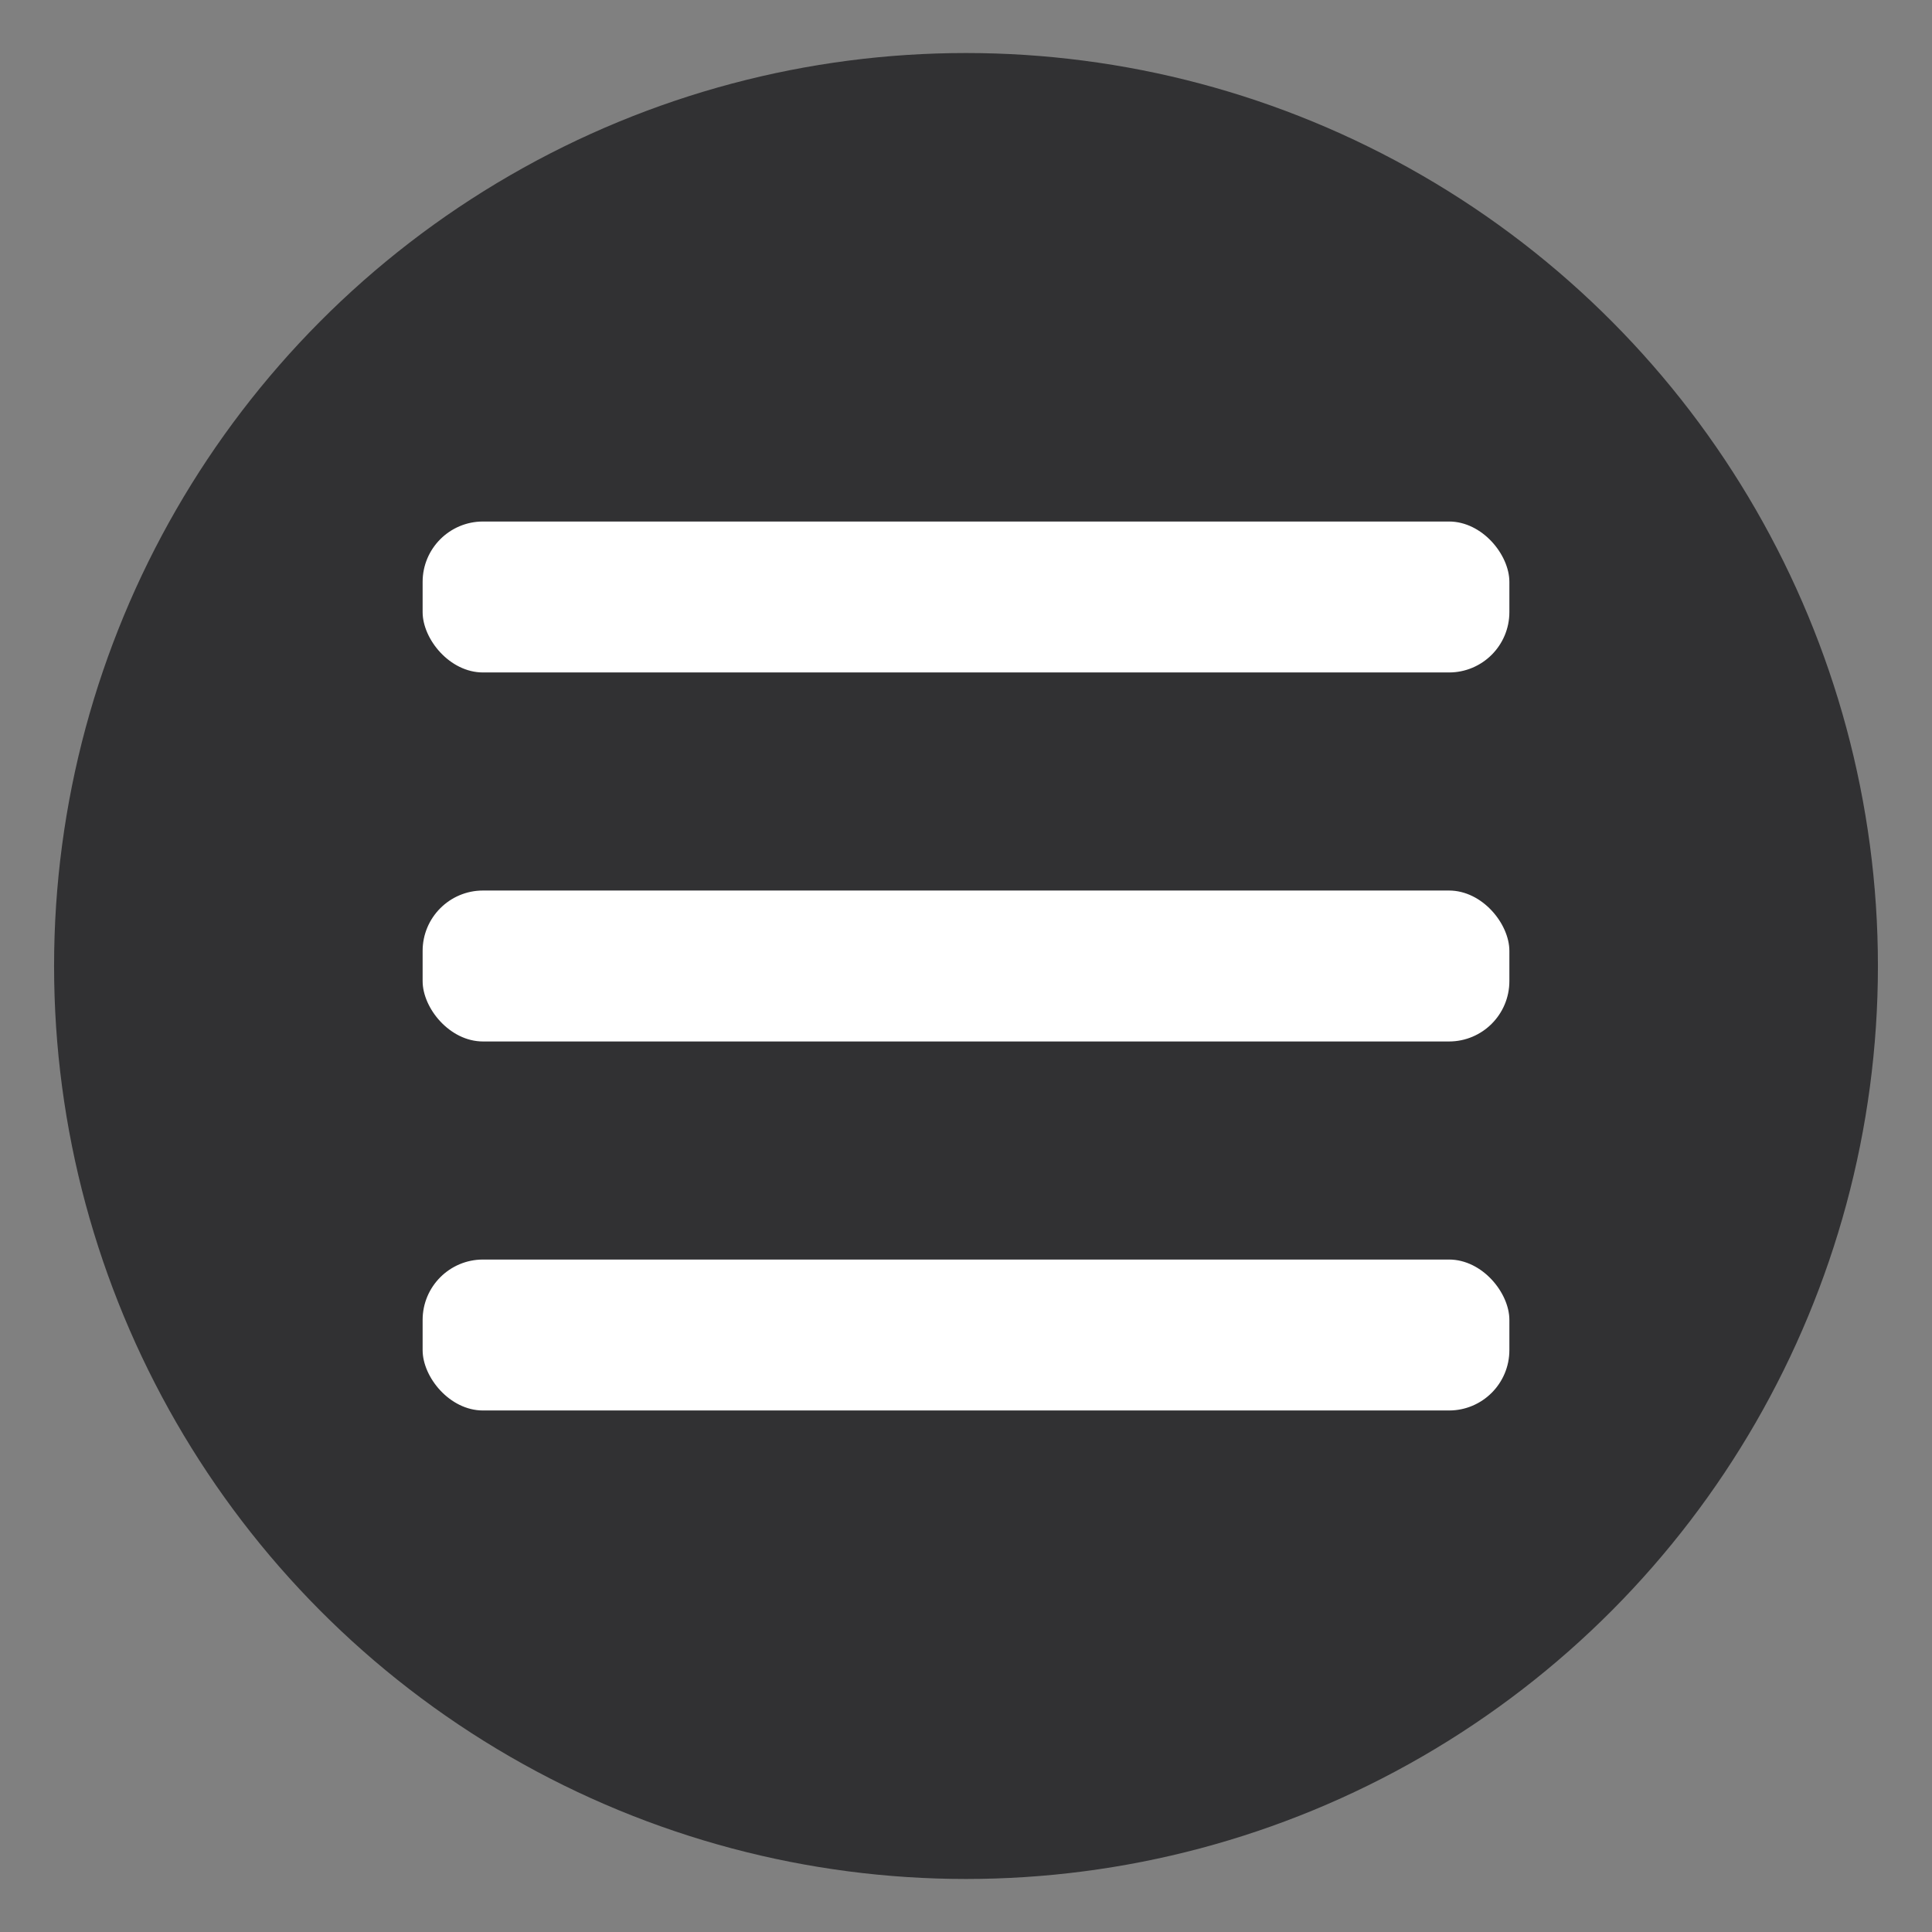 <?xml version="1.0" encoding="UTF-8" standalone="no"?>
<svg
   version="1.0"
   width="320pt"
   height="320pt"
   viewBox="0 0 320 320"
   preserveAspectRatio="xMidYMid"
   id="svg41"
   xmlns="http://www.w3.org/2000/svg"
   xmlns:svg="http://www.w3.org/2000/svg">
  <rect x="0" y="0" width="320" height="320" fill="#808080" stroke="none"/>
  <defs
     id="defs41" />
  <ellipse
     style="display:inline;fill:#313133;fill-opacity:1;stroke:none;stroke-width:0.758;stroke-dasharray:none;stroke-opacity:1"
     id="path42"
     cx="160"
     cy="160"
     rx="151.043"
     ry="151.218" />
  <g
     id="g42"
     style="display:inline"
     transform="translate(0,0.5)">
    <rect
       style="display:inline;fill:#ffffff;fill-opacity:1;stroke:none;stroke-width:0.669;stroke-dasharray:none;stroke-opacity:1"
       id="rect42"
       width="180"
       height="25"
       x="70"
       y="147"
       rx="10"
       ry="10" />
    <rect
       style="display:inline;fill:#ffffff;fill-opacity:1;stroke:none;stroke-width:0.669;stroke-dasharray:none;stroke-opacity:1"
       id="rect42-8"
       width="180"
       height="25"
       x="70"
       y="208.12"
       rx="10"
       ry="10" />
    <rect
       style="display:inline;fill:#ffffff;fill-opacity:1;stroke:none;stroke-width:0.669;stroke-dasharray:none;stroke-opacity:1"
       id="rect42-9"
       width="180"
       height="25"
       x="70"
       y="85.88"
       rx="10"
       ry="10" />
  </g>
</svg>
